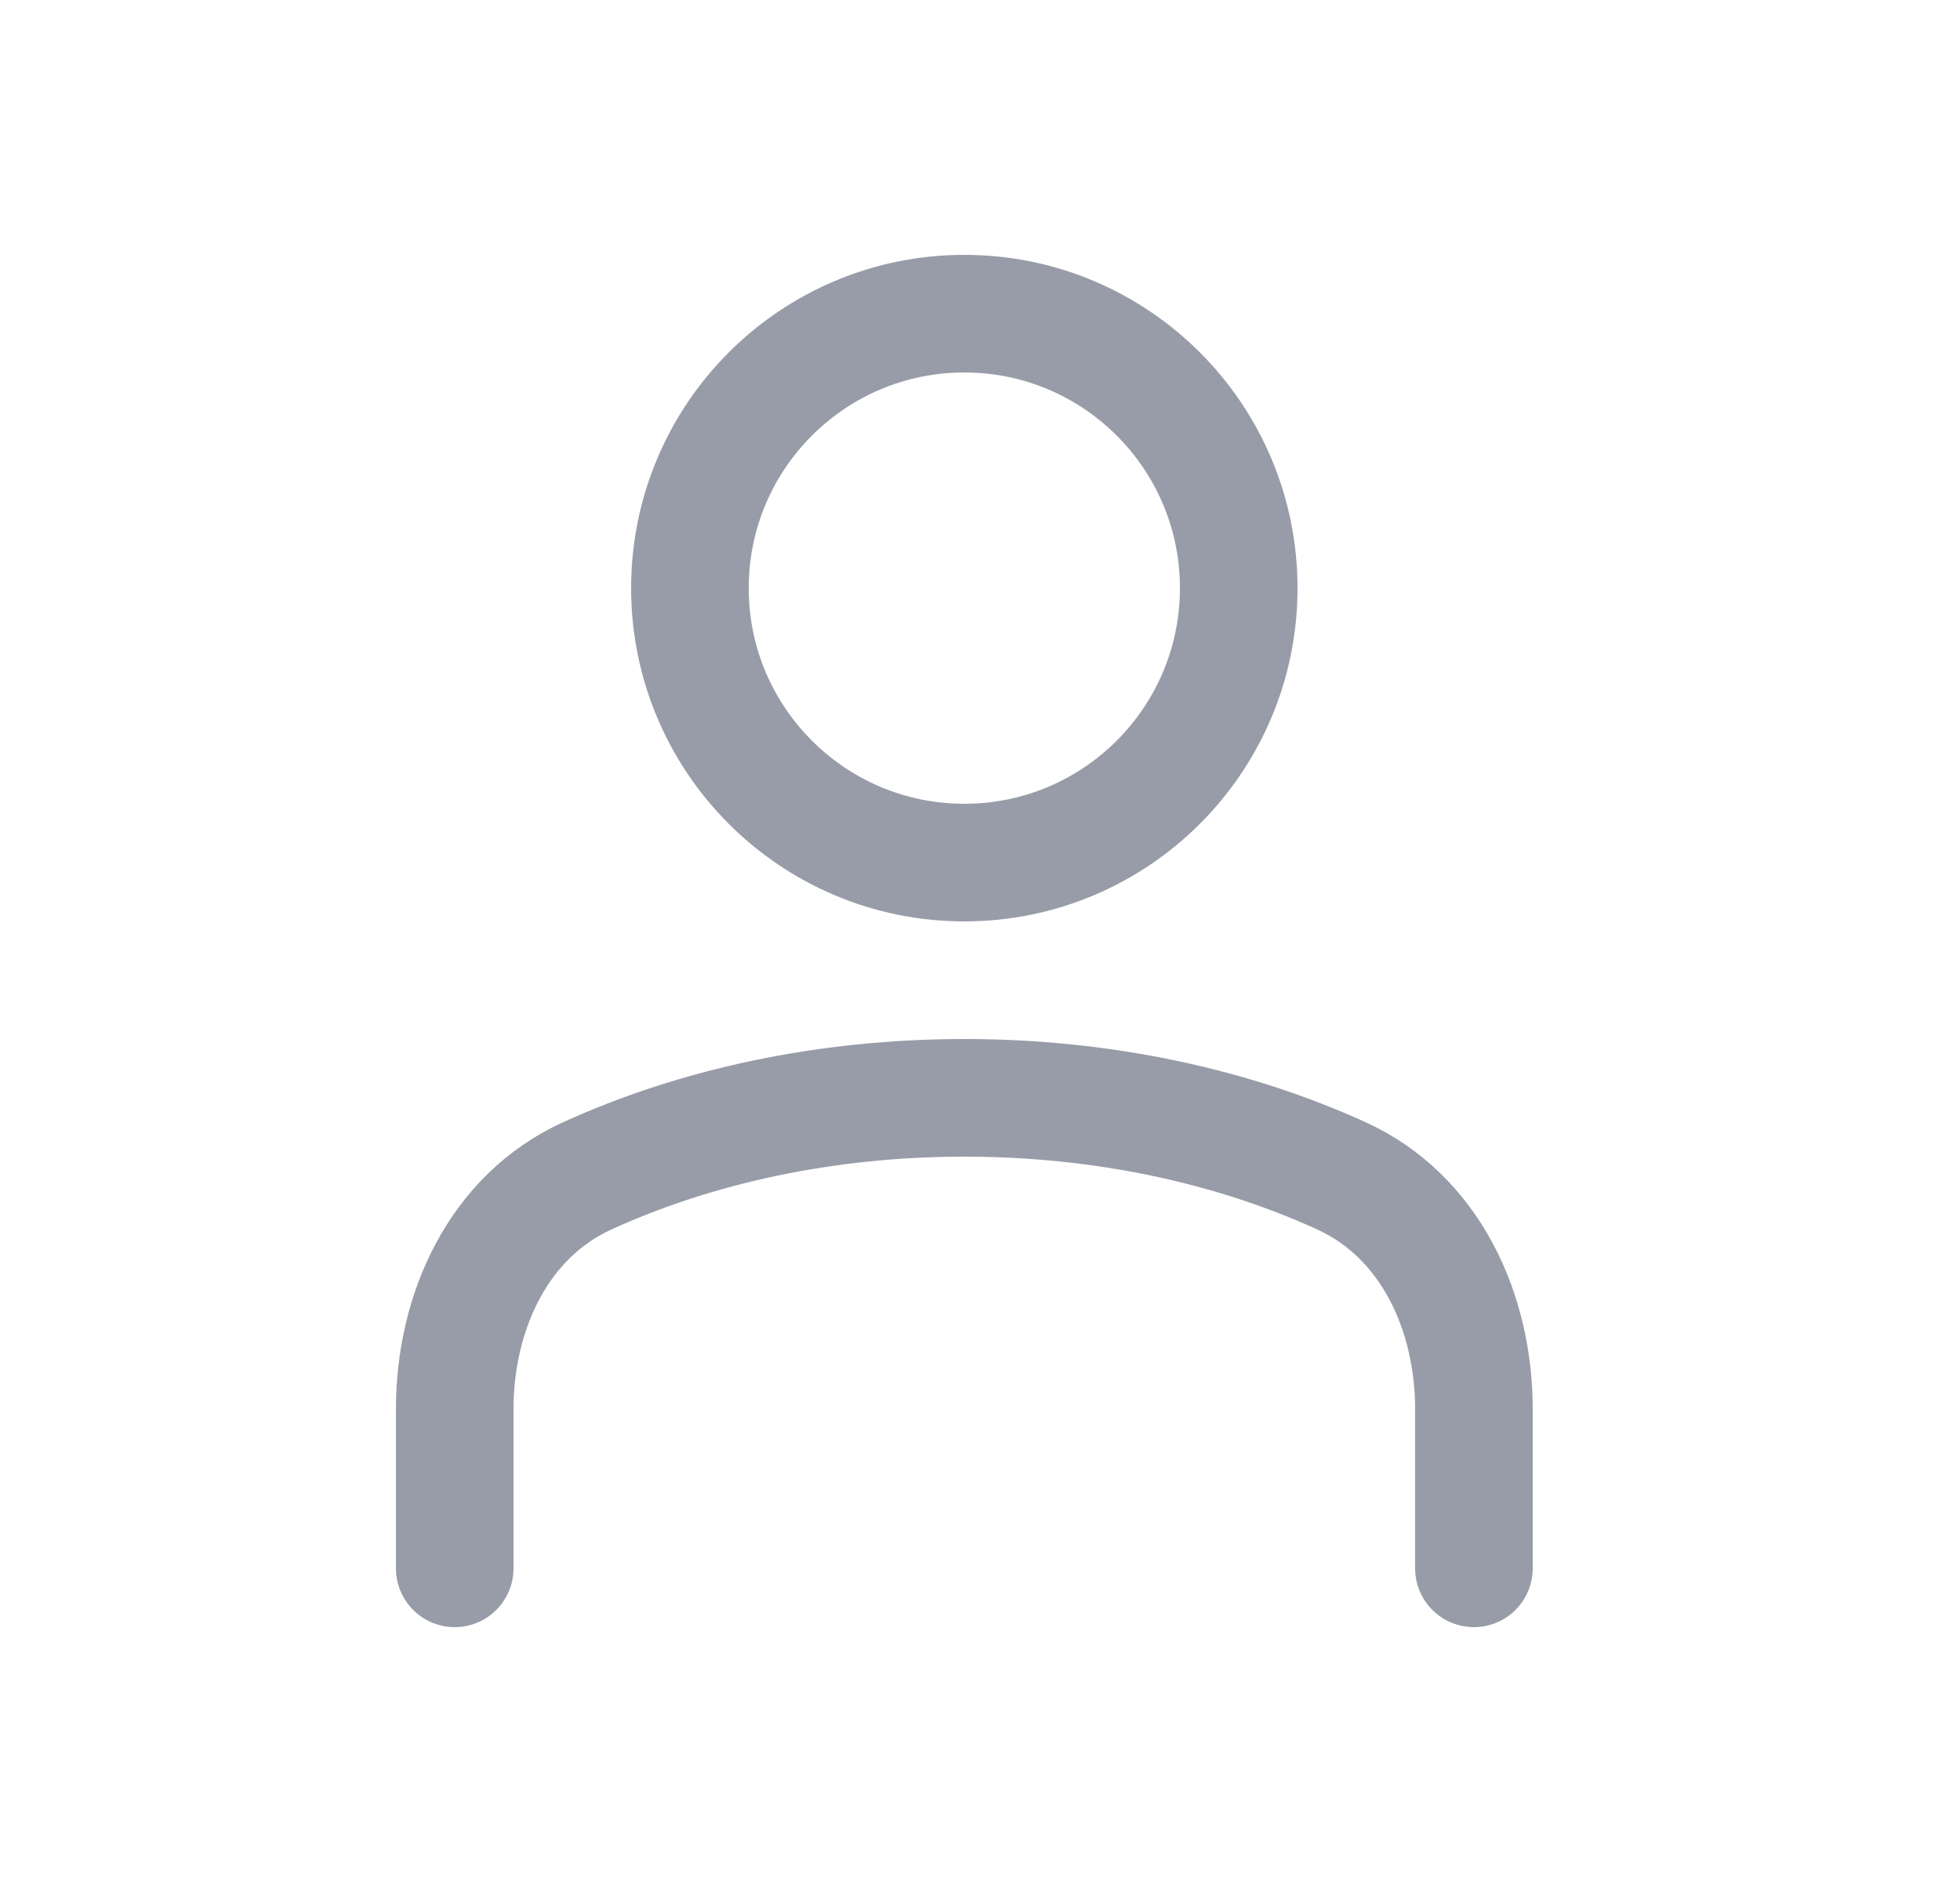 <svg width="25" height="24" viewBox="0 0 25 24" fill="none" xmlns="http://www.w3.org/2000/svg">
<path d="M18.8 20V17.97C18.8 16.728 18.241 15.51 17.11 14.995C15.732 14.366 14.078 14 12.3 14C10.522 14 8.869 14.366 7.49 14.995C6.359 15.51 5.8 16.728 5.8 17.97V20" stroke="#979CA8" stroke-width="1.5" stroke-linecap="round" stroke-linejoin="round"/>
<path d="M12.3 11C14.233 11 15.8 9.433 15.8 7.5C15.8 5.567 14.233 4 12.3 4C10.367 4 8.8 5.567 8.8 7.5C8.8 9.433 10.367 11 12.3 11Z" stroke="#979CA8" stroke-width="1.5" stroke-linecap="round" stroke-linejoin="round"/>
</svg>
